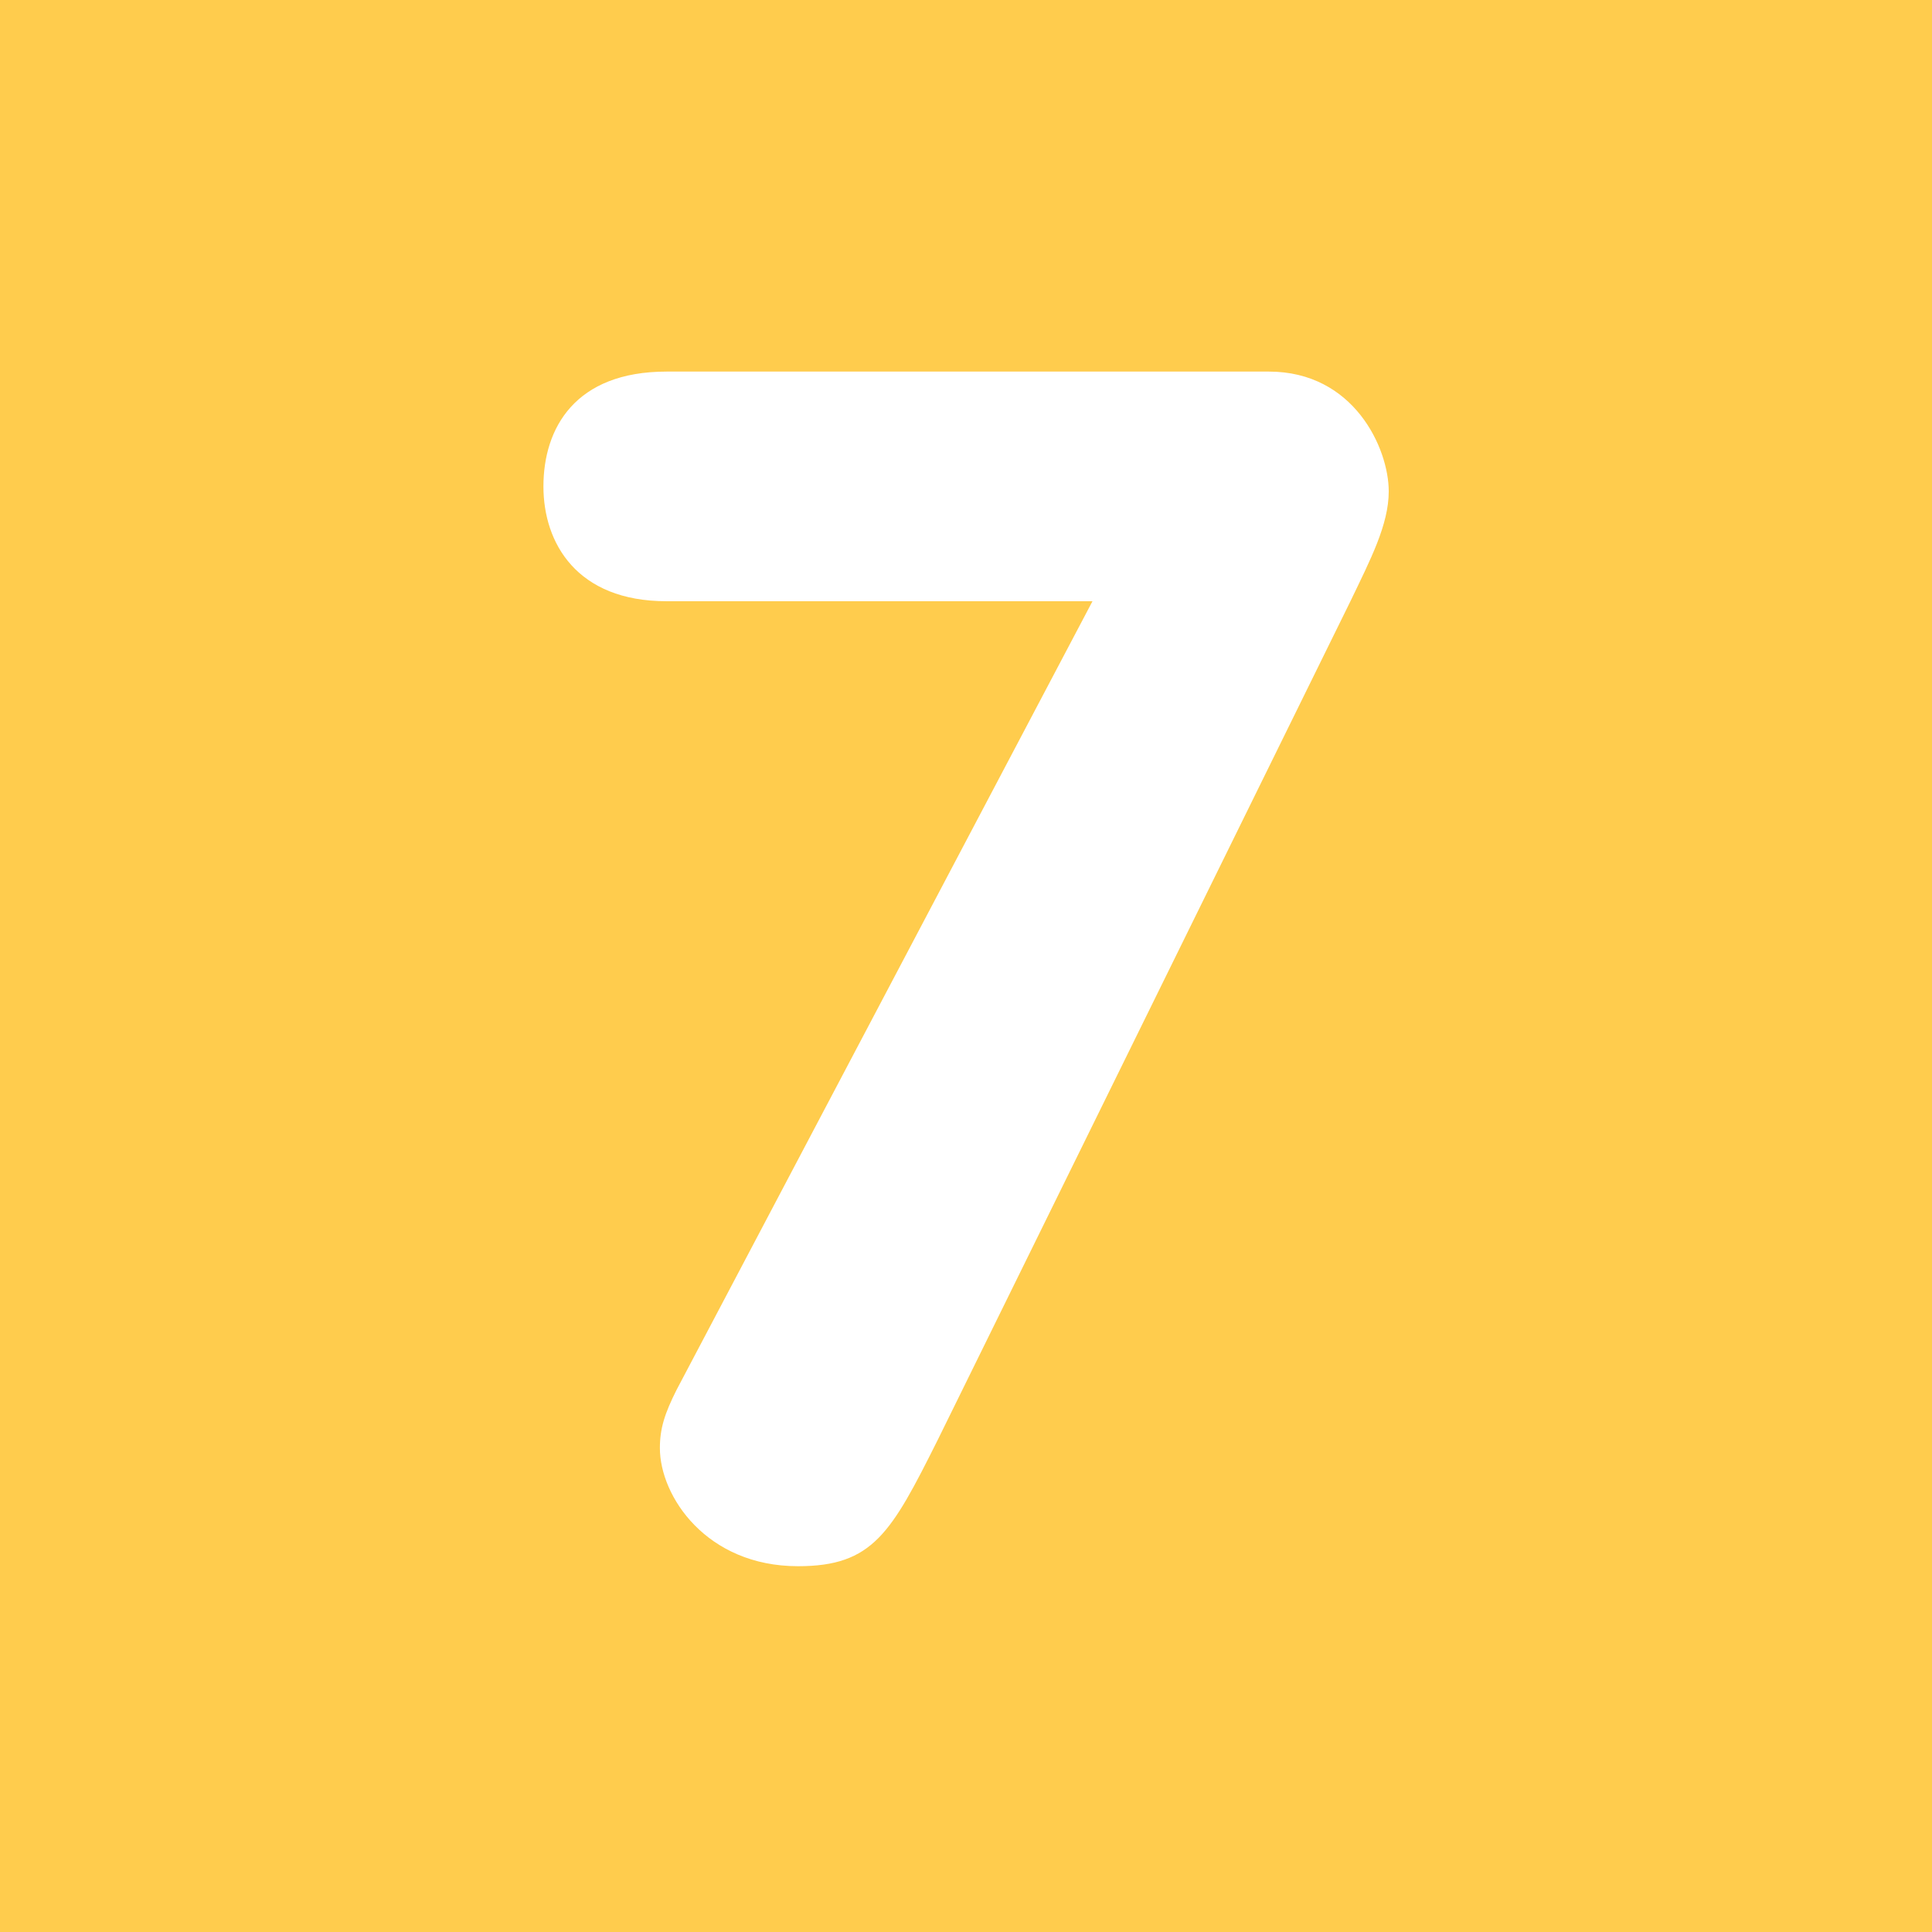 <?xml version="1.0" encoding="UTF-8" standalone="no"?>
<svg xmlns="http://www.w3.org/2000/svg"
     viewBox="0 0 36 36"
     version="1.1">
    <rect style="fill:#ffcc4d;"
          width="36"
          height="36"
          x="0"
          y="0"/>
    <path style="fill:#ffffff"
          d="M 20.357,11.203 H 12.42 c -1.674,0 -2.294,-1.085 -2.294,-2.139 0,-1.085 0.589,-2.14 2.294,-2.14 h 11.224 c 1.582,0 2.233,1.426 2.233,2.232 0,0.62 -0.341,1.271 -0.713,2.046 l -7.69,15.627 c -0.868,1.736 -1.209,2.355 -2.604,2.355 -1.705,0 -2.574,-1.302 -2.574,-2.201 0,-0.372 0.093,-0.65 0.311,-1.085 z"/>
</svg>
